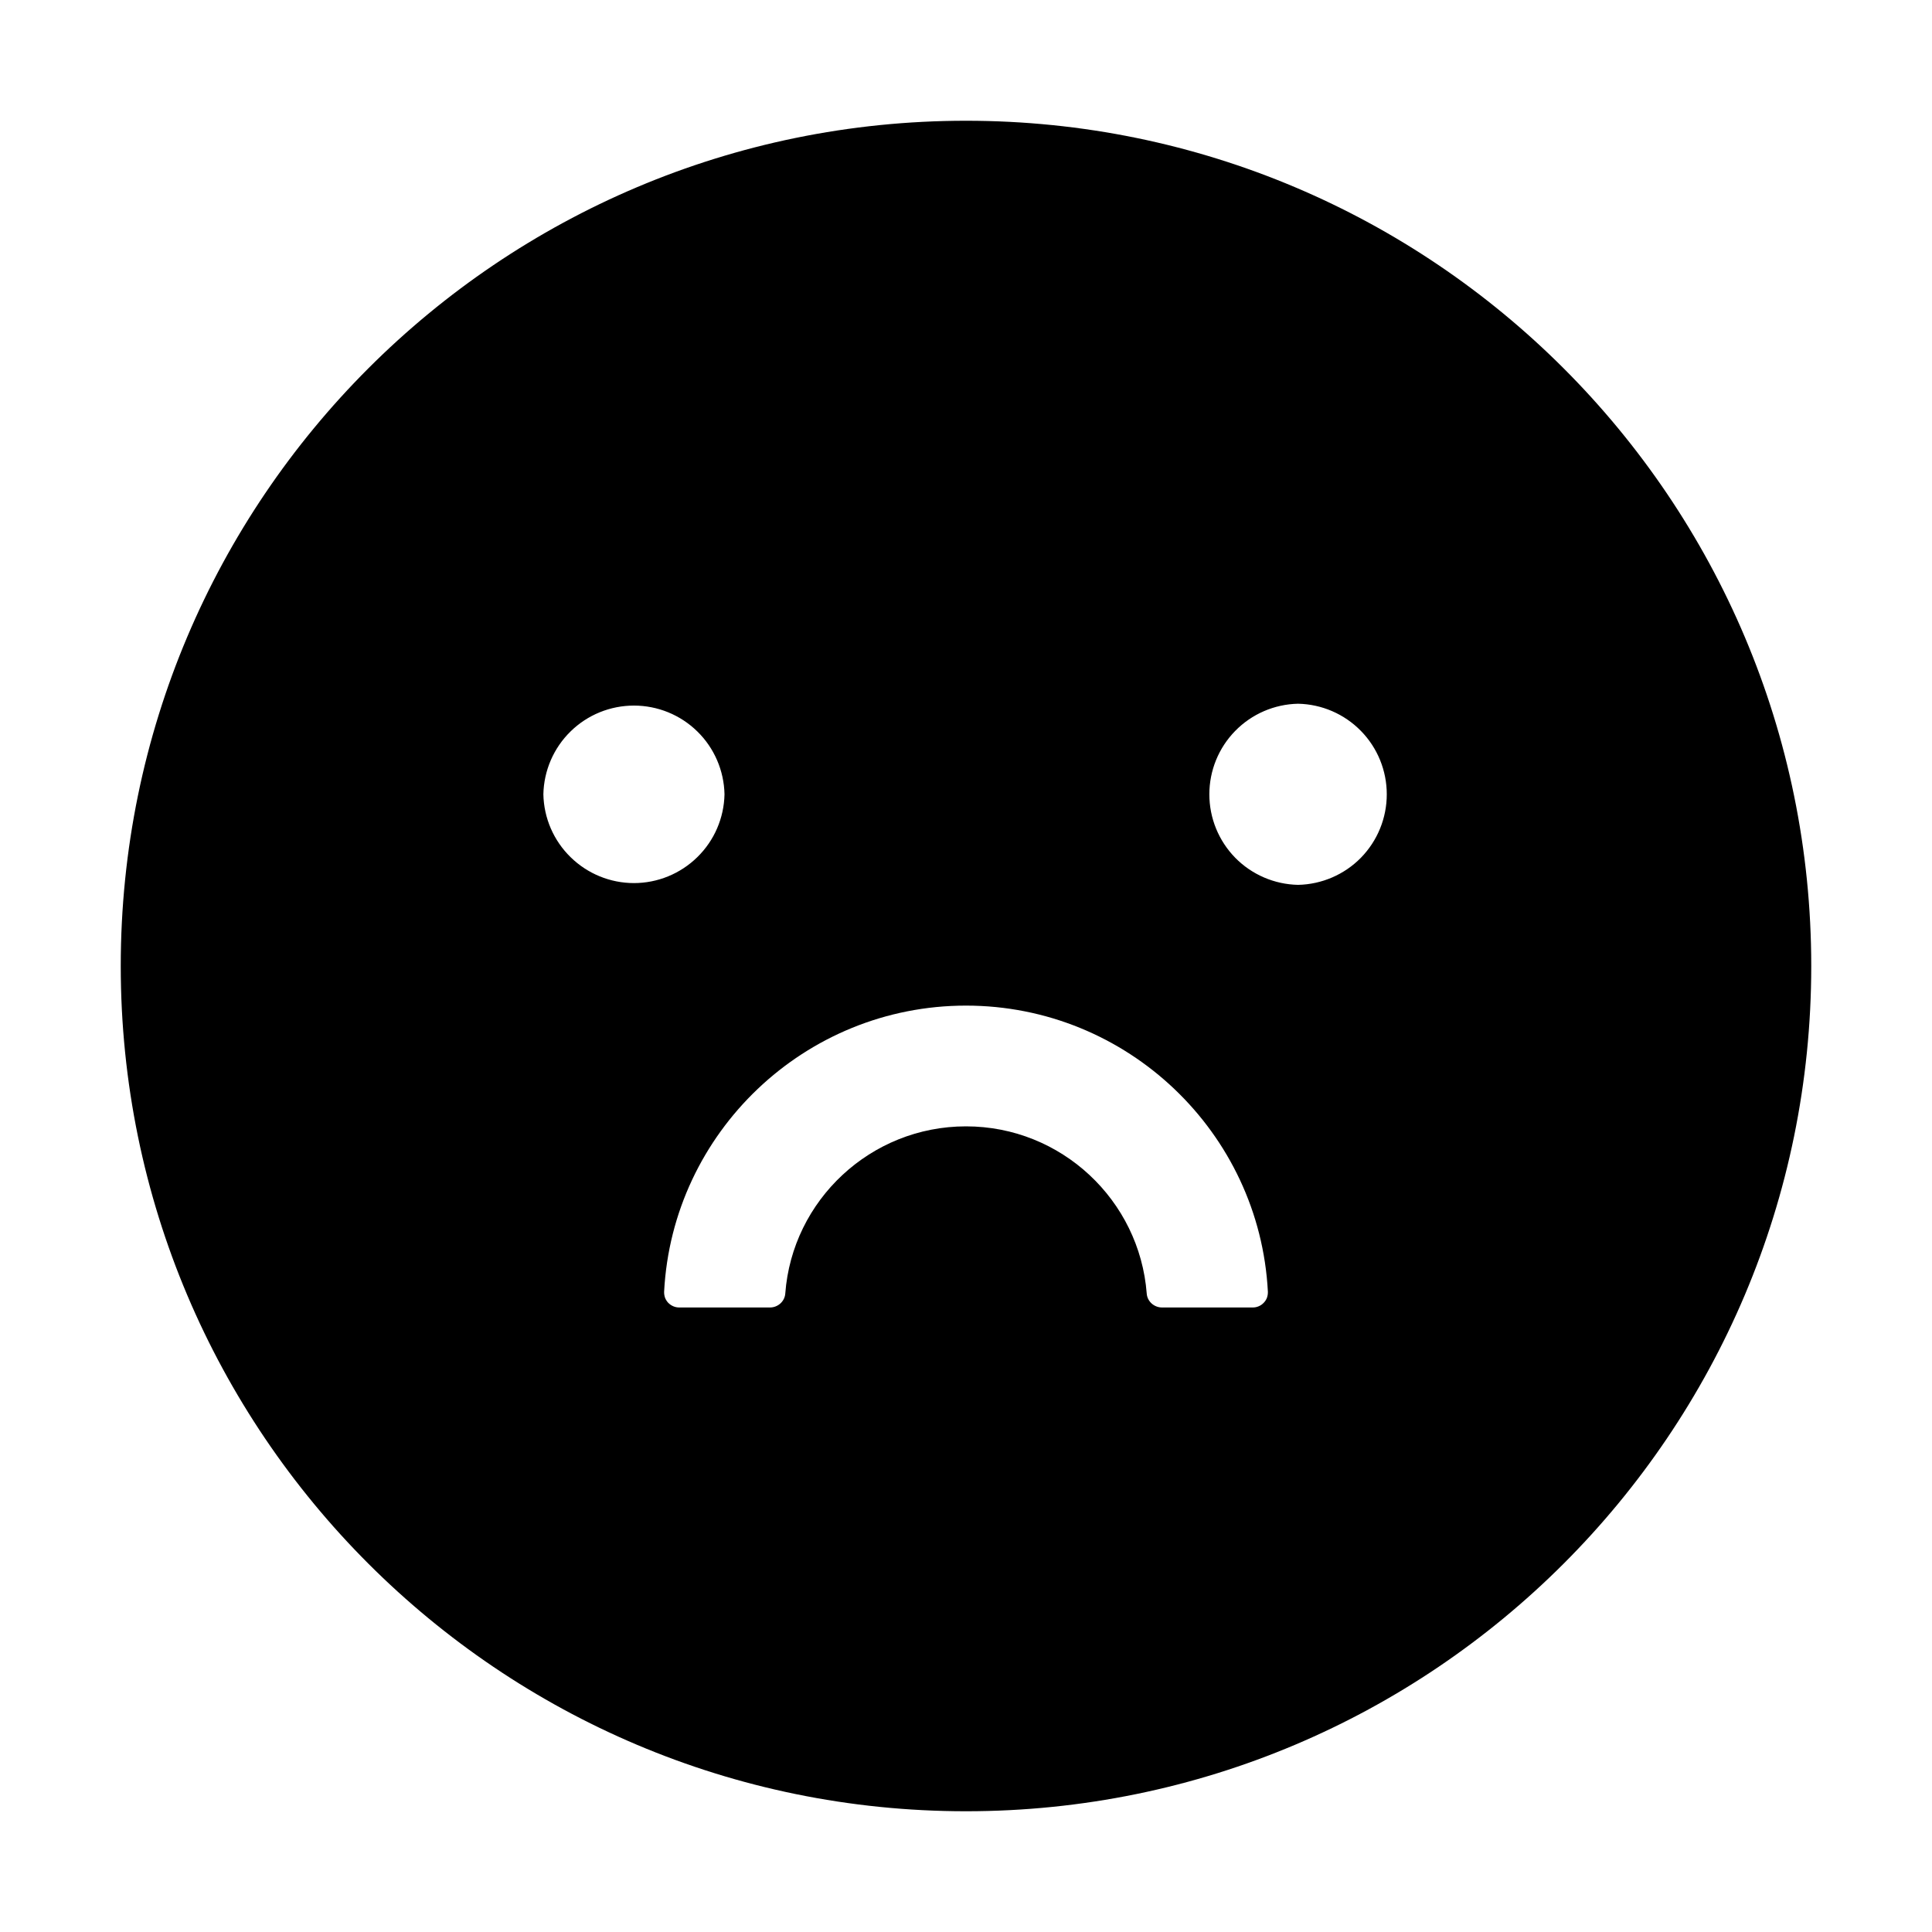 <svg width="24" height="24" viewBox="0 0 24 24" fill="none" xmlns="http://www.w3.org/2000/svg">
<g id="icon/filled/application/frown">
<path id="Vector" d="M12 1.5C6.202 1.5 1.5 6.202 1.5 12C1.5 17.798 6.202 22.5 12 22.5C17.798 22.5 22.5 17.798 22.5 12C22.5 6.202 17.798 1.5 12 1.5ZM6.75 9.867C6.756 9.573 6.877 9.292 7.088 9.086C7.298 8.88 7.581 8.765 7.875 8.765C8.169 8.765 8.452 8.88 8.662 9.086C8.873 9.292 8.994 9.573 9 9.867C8.994 10.162 8.873 10.442 8.662 10.648C8.452 10.854 8.169 10.97 7.875 10.97C7.581 10.97 7.298 10.854 7.088 10.648C6.877 10.442 6.756 10.162 6.75 9.867ZM15.562 16.242H14.435C14.337 16.242 14.252 16.167 14.245 16.069C14.156 14.909 13.184 13.992 12 13.992C10.816 13.992 9.841 14.909 9.755 16.069C9.748 16.167 9.663 16.242 9.565 16.242H8.438C8.412 16.242 8.387 16.237 8.364 16.227C8.34 16.217 8.319 16.202 8.301 16.184C8.284 16.166 8.27 16.144 8.261 16.12C8.253 16.096 8.249 16.071 8.25 16.045C8.353 14.069 9.996 12.492 12 12.492C14.004 12.492 15.647 14.069 15.75 16.045C15.751 16.071 15.747 16.096 15.739 16.12C15.73 16.144 15.716 16.166 15.698 16.184C15.681 16.202 15.66 16.217 15.636 16.227C15.613 16.237 15.588 16.242 15.562 16.242ZM16.125 10.992C15.831 10.986 15.55 10.865 15.344 10.655C15.138 10.444 15.023 10.162 15.023 9.867C15.023 9.573 15.138 9.29 15.344 9.08C15.55 8.869 15.831 8.748 16.125 8.742C16.419 8.748 16.7 8.869 16.906 9.08C17.112 9.29 17.227 9.573 17.227 9.867C17.227 10.162 17.112 10.444 16.906 10.655C16.7 10.865 16.419 10.986 16.125 10.992Z" fill="black"/>
</g>
</svg>
